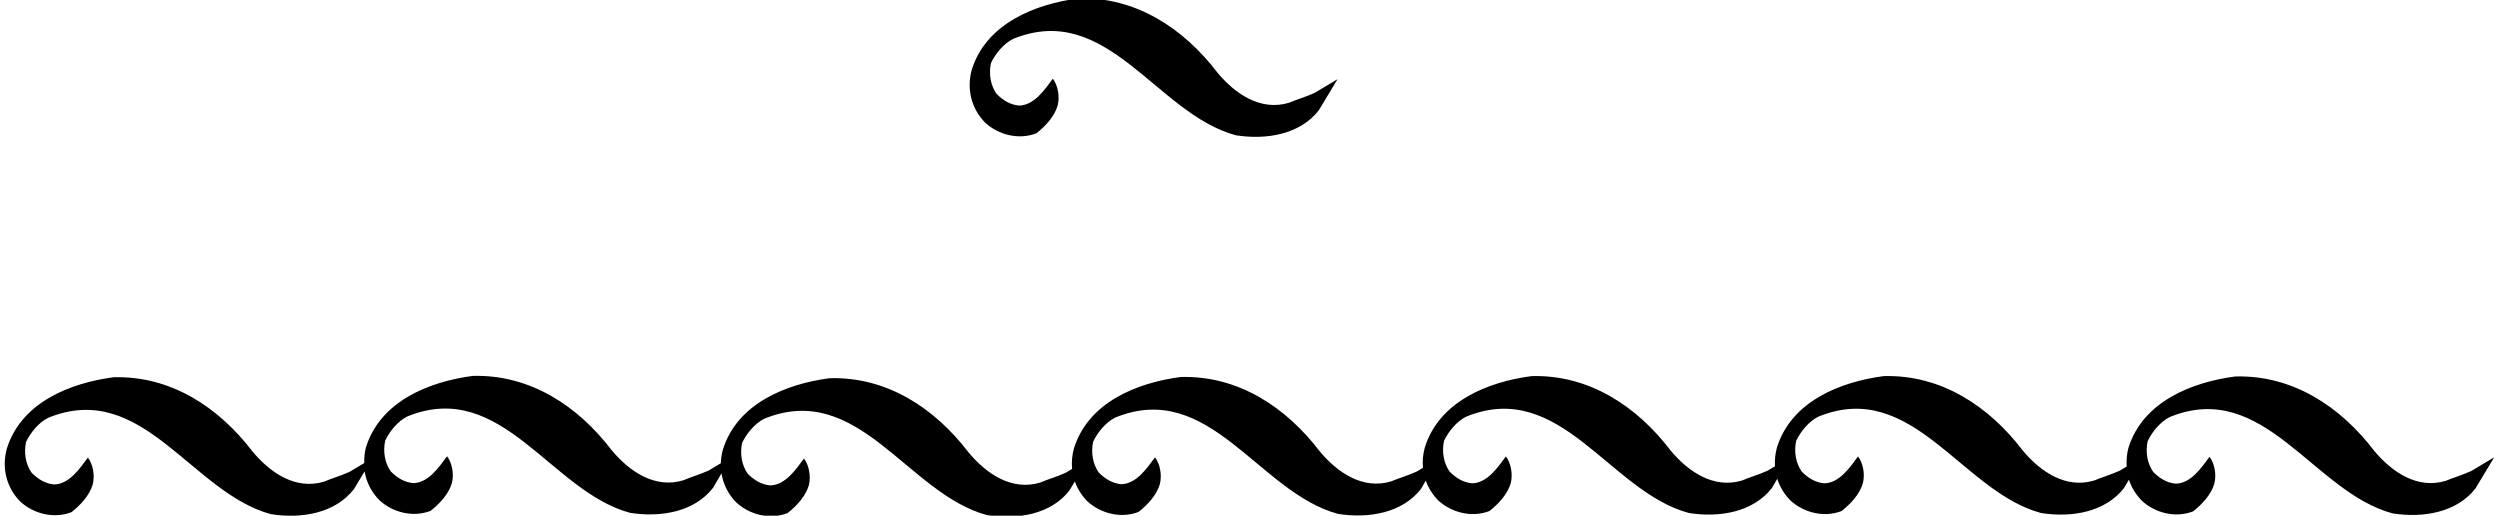 <?xml version="1.0" encoding="UTF-8"?>
<svg xmlns="http://www.w3.org/2000/svg" xmlns:xlink="http://www.w3.org/1999/xlink" width="543pt" height="112pt" viewBox="0 0 543 112" version="1.1">
<g id="surface1">
<path style=" stroke:none;fill-rule:nonzero;fill:rgb(0%,0%,0%);fill-opacity:1;" d="M 462.406 104.188 L 461.336 106 C 457.273 111.211 450.055 112.48 443.34 111.434 C 426.07 106.809 415.426 82.129 394.934 90.5 C 392.84 91.547 391.094 93.727 390.133 95.734 C 389.609 98.09 390.047 100.617 391.355 102.449 C 392.75 103.844 394.32 104.805 396.238 104.977 C 399.555 104.891 401.82 101.492 403.566 99.133 C 404.613 100.531 405.137 102.883 404.613 104.977 C 403.914 107.332 401.996 109.426 399.992 110.996 C 396.152 112.48 391.789 111.348 388.914 108.73 C 387.535 107.352 386.566 105.723 386.023 103.969 L 386.027 104.004 L 384.852 106 C 380.785 111.211 373.566 112.477 366.852 111.43 C 349.582 106.809 338.941 82.129 318.445 90.5 C 316.352 91.547 314.609 93.727 313.648 95.73 C 313.125 98.09 313.562 100.617 314.871 102.449 C 316.266 103.844 317.836 104.801 319.754 104.977 C 323.07 104.891 325.336 101.488 327.082 99.133 C 328.129 100.527 328.652 102.883 328.129 104.977 C 327.43 107.332 325.512 109.426 323.504 110.996 C 319.668 112.477 315.305 111.344 312.43 108.73 C 311.16 107.461 310.242 105.984 309.676 104.391 L 308.641 106.191 C 304.578 111.402 297.359 112.668 290.645 111.621 C 273.375 107 262.734 82.316 242.238 90.691 C 240.145 91.734 238.398 93.918 237.438 95.922 C 236.914 98.277 237.352 100.809 238.66 102.641 C 240.055 104.035 241.629 104.992 243.547 105.168 C 246.859 105.082 249.129 101.68 250.871 99.324 C 251.918 100.719 252.441 103.074 251.918 105.168 C 251.223 107.523 249.301 109.617 247.297 111.188 C 243.457 112.668 239.098 111.535 236.219 108.918 C 234.941 107.641 234.016 106.148 233.453 104.539 L 233.469 104.555 L 232.289 106.516 C 228.328 111.664 221.113 112.93 214.395 111.887 C 197.129 107.262 186.484 82.578 165.988 90.953 C 163.898 92 162.152 94.18 161.191 96.184 C 160.668 98.539 161.105 101.07 162.414 102.902 C 163.809 104.297 165.379 105.258 167.297 105.43 C 170.613 105.344 172.879 101.941 174.625 99.586 C 175.672 100.98 176.195 103.336 175.672 105.43 C 174.973 107.785 173.055 109.879 171.051 111.449 C 167.211 112.93 162.852 111.797 159.973 109.18 C 158.18 107.387 157.078 105.176 156.703 102.805 L 156.711 102.809 L 154.871 105.961 C 150.809 111.172 143.59 112.438 136.871 111.391 C 119.605 106.77 108.965 82.086 88.465 90.457 C 86.371 91.504 84.629 93.684 83.668 95.691 C 83.145 98.047 83.582 100.574 84.891 102.406 C 86.285 103.805 87.855 104.762 89.773 104.938 C 93.09 104.852 95.355 101.449 97.102 99.094 C 98.148 100.488 98.672 102.844 98.148 104.938 C 97.449 107.293 95.531 109.383 93.523 110.957 C 89.688 112.438 85.324 111.305 82.449 108.688 C 80.664 106.906 79.566 104.707 79.188 102.352 L 79.199 102.379 L 76.863 106.25 C 72.801 111.457 65.582 112.727 58.867 111.68 C 41.598 107.055 30.957 82.375 10.461 90.746 C 8.367 91.793 6.621 93.973 5.664 95.98 C 5.141 98.336 5.574 100.863 6.883 102.695 C 8.277 104.094 9.852 105.051 11.77 105.227 C 15.082 105.137 17.348 101.738 19.094 99.383 C 20.141 100.777 20.664 103.133 20.141 105.227 C 19.445 107.582 17.523 109.672 15.52 111.246 C 11.68 112.727 7.32 111.594 4.441 108.977 C 1.391 105.922 0.344 101.648 1.477 97.465 C 4.617 87.344 15.344 83.16 24.676 81.938 C 37.148 81.59 47.527 88.48 54.855 98.074 C 58.781 102.785 64.273 106.445 70.379 104.617 C 72.211 103.832 73.945 103.387 75.949 102.469 L 79.137 100.559 L 79.121 100.512 C 79.105 99.371 79.168 98.332 79.48 97.176 C 82.621 87.055 93.352 82.871 102.684 81.648 C 115.156 81.301 125.535 88.191 132.859 97.785 C 136.785 102.496 142.281 106.156 148.387 104.328 C 150.219 103.543 151.949 103.098 153.953 102.18 L 156.57 100.605 L 156.566 100.602 C 156.594 99.633 156.742 98.648 157.008 97.668 C 160.145 87.551 170.875 83.363 180.207 82.145 C 192.68 81.793 203.059 88.684 210.383 98.277 C 214.309 102.988 219.805 106.652 225.91 104.82 C 227.742 104.035 229.477 103.594 231.48 102.676 L 232.902 101.824 L 232.859 101.82 C 232.723 100.375 232.852 98.887 233.254 97.406 C 236.395 87.289 247.121 83.102 256.453 81.883 C 268.926 81.531 279.305 88.422 286.633 98.016 C 290.559 102.727 296.051 106.391 302.156 104.559 C 303.988 103.773 305.723 103.332 307.727 102.414 L 309.082 101.598 L 309.066 101.602 C 308.934 100.164 309.062 98.684 309.465 97.215 C 312.602 87.098 323.328 82.91 332.664 81.691 C 345.137 81.34 355.516 88.23 362.84 97.828 C 366.766 102.535 372.262 106.199 378.363 104.367 C 380.195 103.582 381.93 103.141 383.934 102.223 L 385.523 101.277 L 385.523 101.246 C 385.441 99.922 385.582 98.566 385.945 97.215 C 389.09 87.098 399.816 82.914 409.148 81.691 C 421.621 81.34 432 88.23 439.324 97.828 C 443.254 102.539 448.746 106.199 454.852 104.367 C 456.684 103.582 458.418 103.141 460.422 102.223 L 461.91 101.336 L 461.914 101.34 C 461.836 100.016 461.926 98.645 462.289 97.293 C 465.43 87.176 476.16 82.988 485.492 81.77 C 497.965 81.418 508.344 88.309 515.668 97.906 C 519.594 102.613 525.09 106.277 531.191 104.445 C 533.023 103.66 534.758 103.219 536.762 102.301 L 541.742 99.324 L 537.68 106.078 C 533.613 111.289 526.398 112.559 519.68 111.512 C 502.41 106.887 491.77 82.207 471.273 90.578 C 469.184 91.625 467.438 93.805 466.477 95.809 C 465.953 98.168 466.391 100.695 467.699 102.527 C 469.094 103.922 470.664 104.883 472.582 105.055 C 475.898 104.969 478.164 101.566 479.91 99.211 C 480.953 100.605 481.48 102.961 480.953 105.055 C 480.258 107.41 478.34 109.504 476.332 111.074 C 472.496 112.559 468.137 111.422 465.258 108.809 C 463.91 107.461 462.953 105.879 462.402 104.172 L 462.406 104.188 "/>
<path style=" stroke:none;fill-rule:nonzero;fill:rgb(0%,0%,0%);fill-opacity:1;" d="M 290.512 17.203 L 286.445 23.957 C 282.383 29.164 275.164 30.434 268.445 29.387 C 251.18 24.766 240.539 0.082 220.039 8.453 C 217.949 9.5 216.203 11.68 215.242 13.688 C 214.719 16.043 215.156 18.57 216.465 20.402 C 217.859 21.801 219.43 22.762 221.348 22.934 C 224.664 22.844 226.93 19.445 228.676 17.09 C 229.723 18.484 230.246 20.84 229.723 22.934 C 229.023 25.289 227.105 27.379 225.102 28.953 C 221.262 30.434 216.902 29.301 214.023 26.684 C 210.969 23.629 209.922 19.355 211.059 15.172 C 214.195 5.055 224.926 0.867 234.258 -0.355 C 246.73 -0.703 257.109 6.188 264.438 15.781 C 268.359 20.492 273.855 24.156 279.961 22.324 C 281.793 21.539 283.527 21.094 285.531 20.176 L 290.512 17.203 "/>
</g>
</svg>
